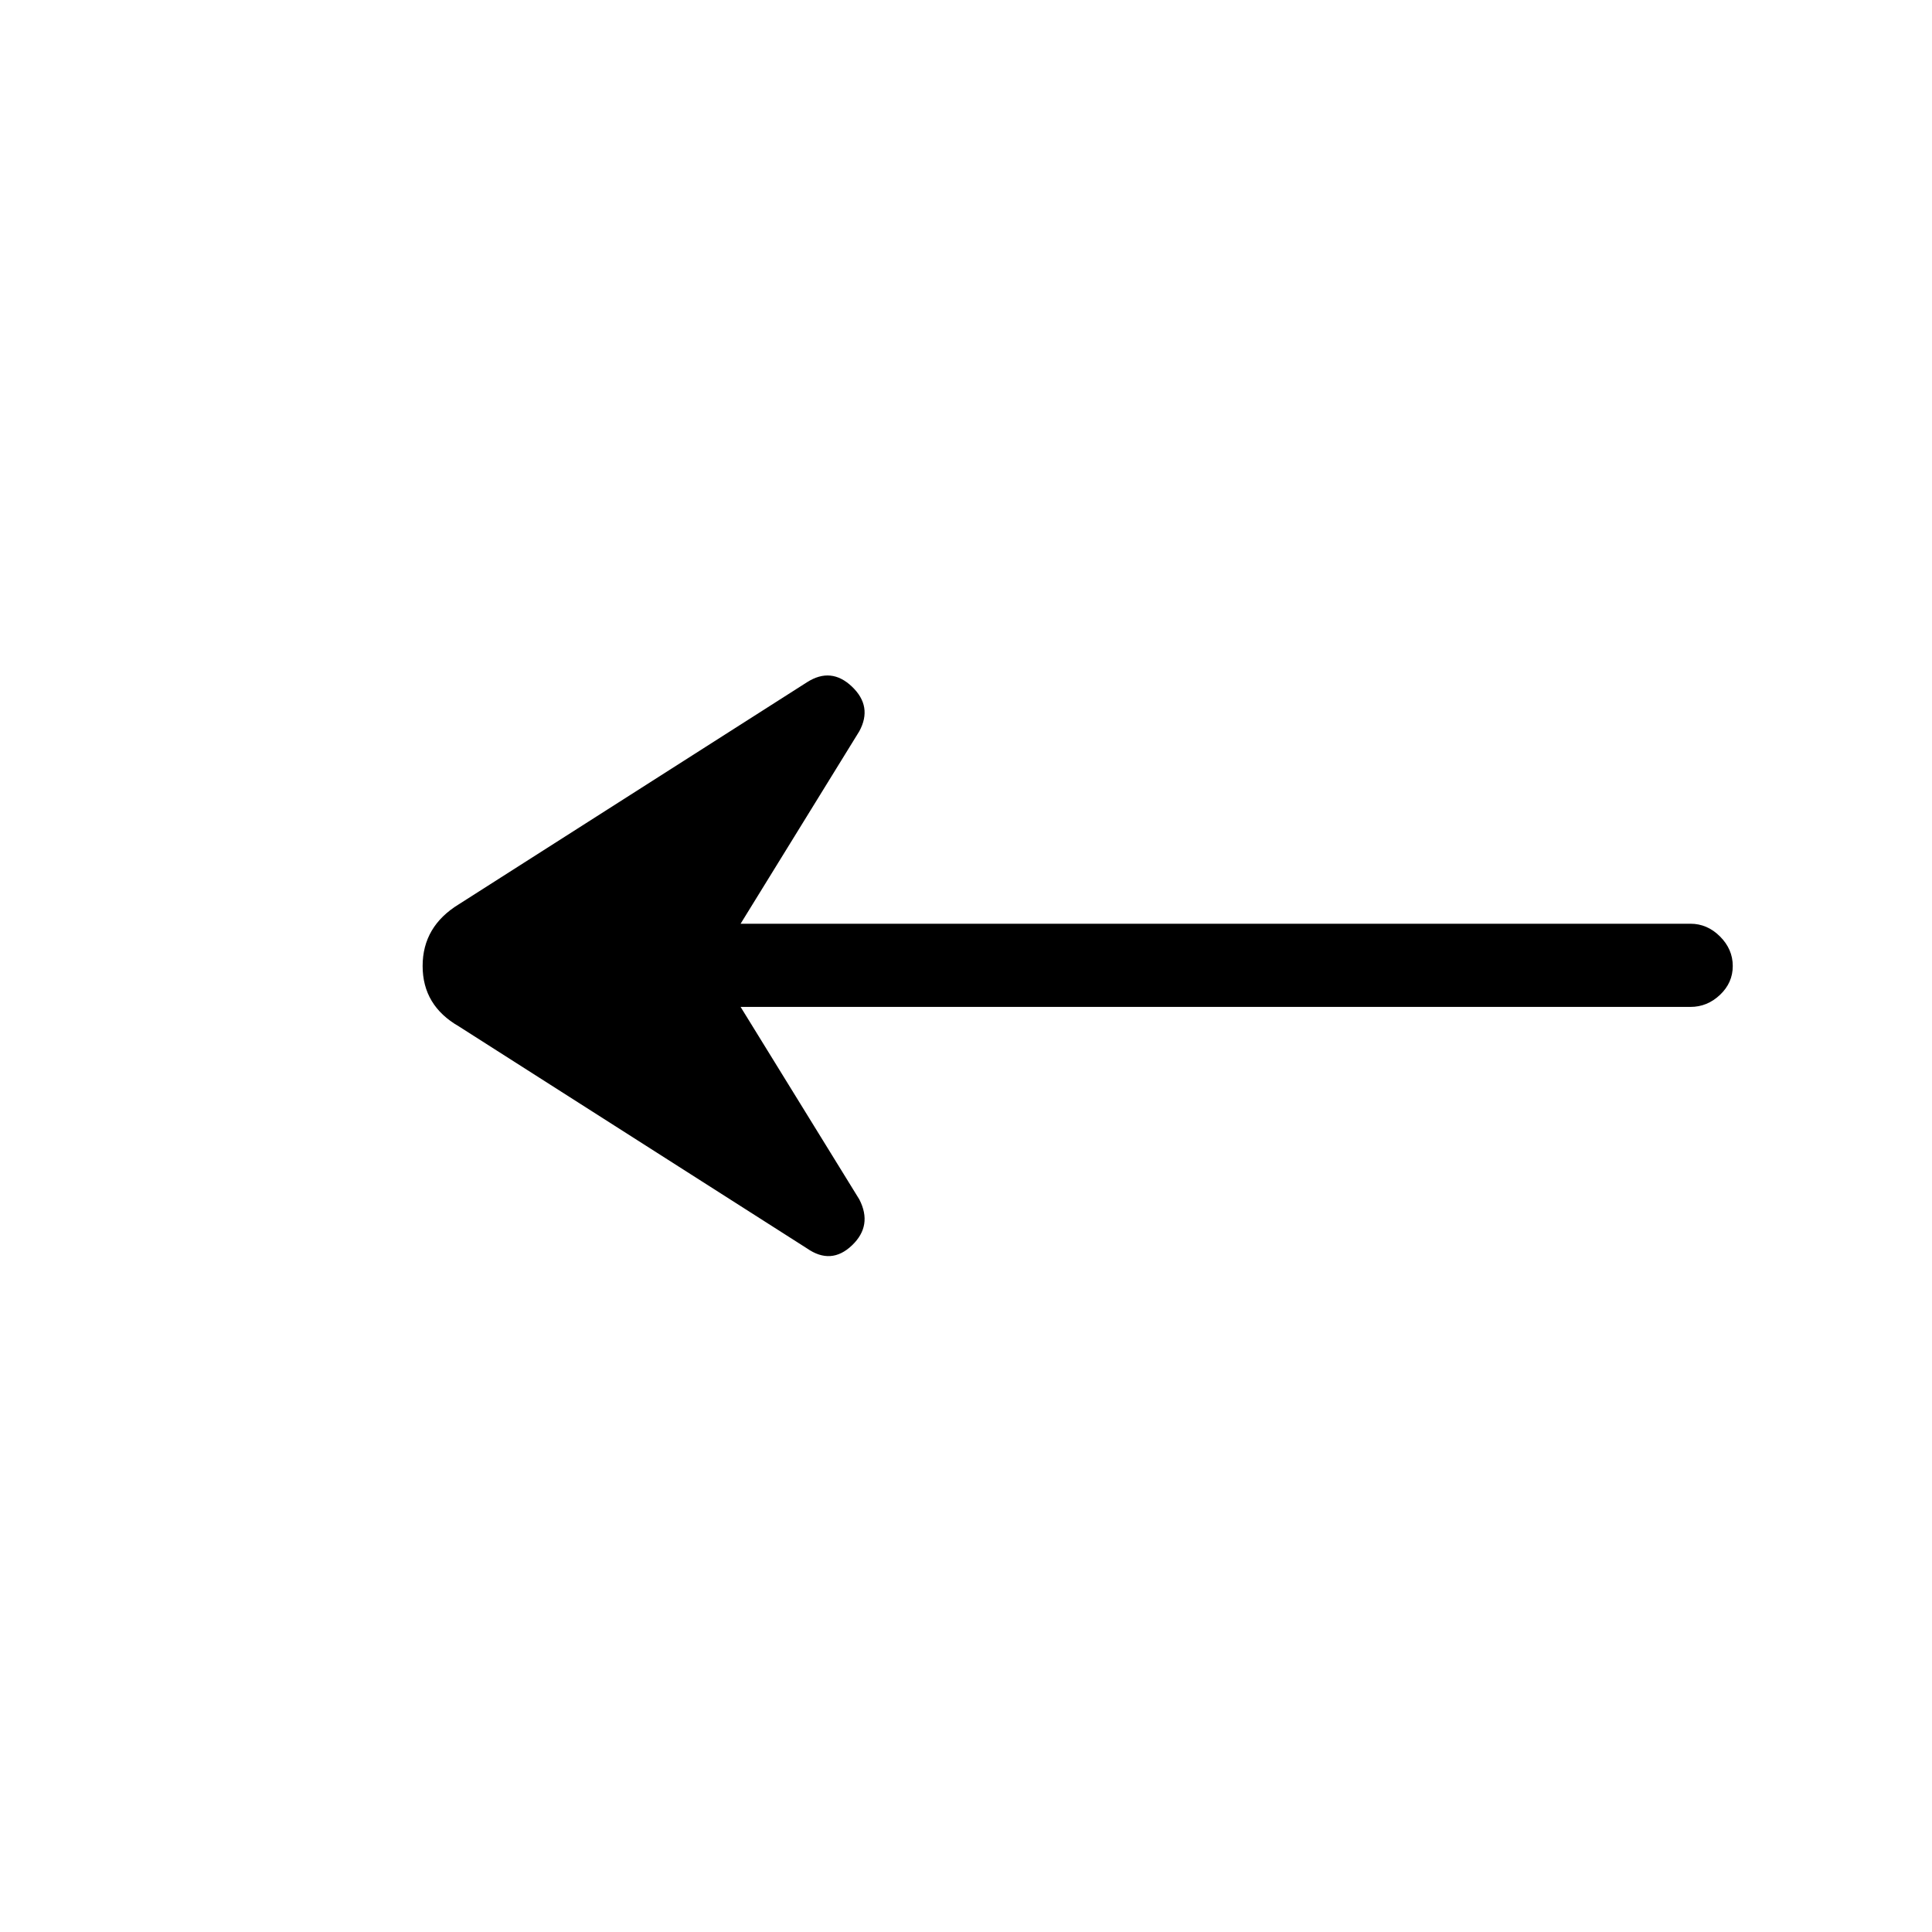 <svg xmlns="http://www.w3.org/2000/svg" height="40" viewBox="0 -960 960 960" width="40"><path d="M368-459.67 427-364q6.67 13-3.67 22.83-10.33 9.84-22.33 1.5L228-450q-18-10.33-18-30t18-30.67L401-621q12-7.67 22.33 2.17 10.34 9.83 3.67 22.16L368-501h472q8.33 0 14.67 6.33Q861-488.33 861-480t-6.33 14.33q-6.34 6-14.67 6H368Z"/></svg>
